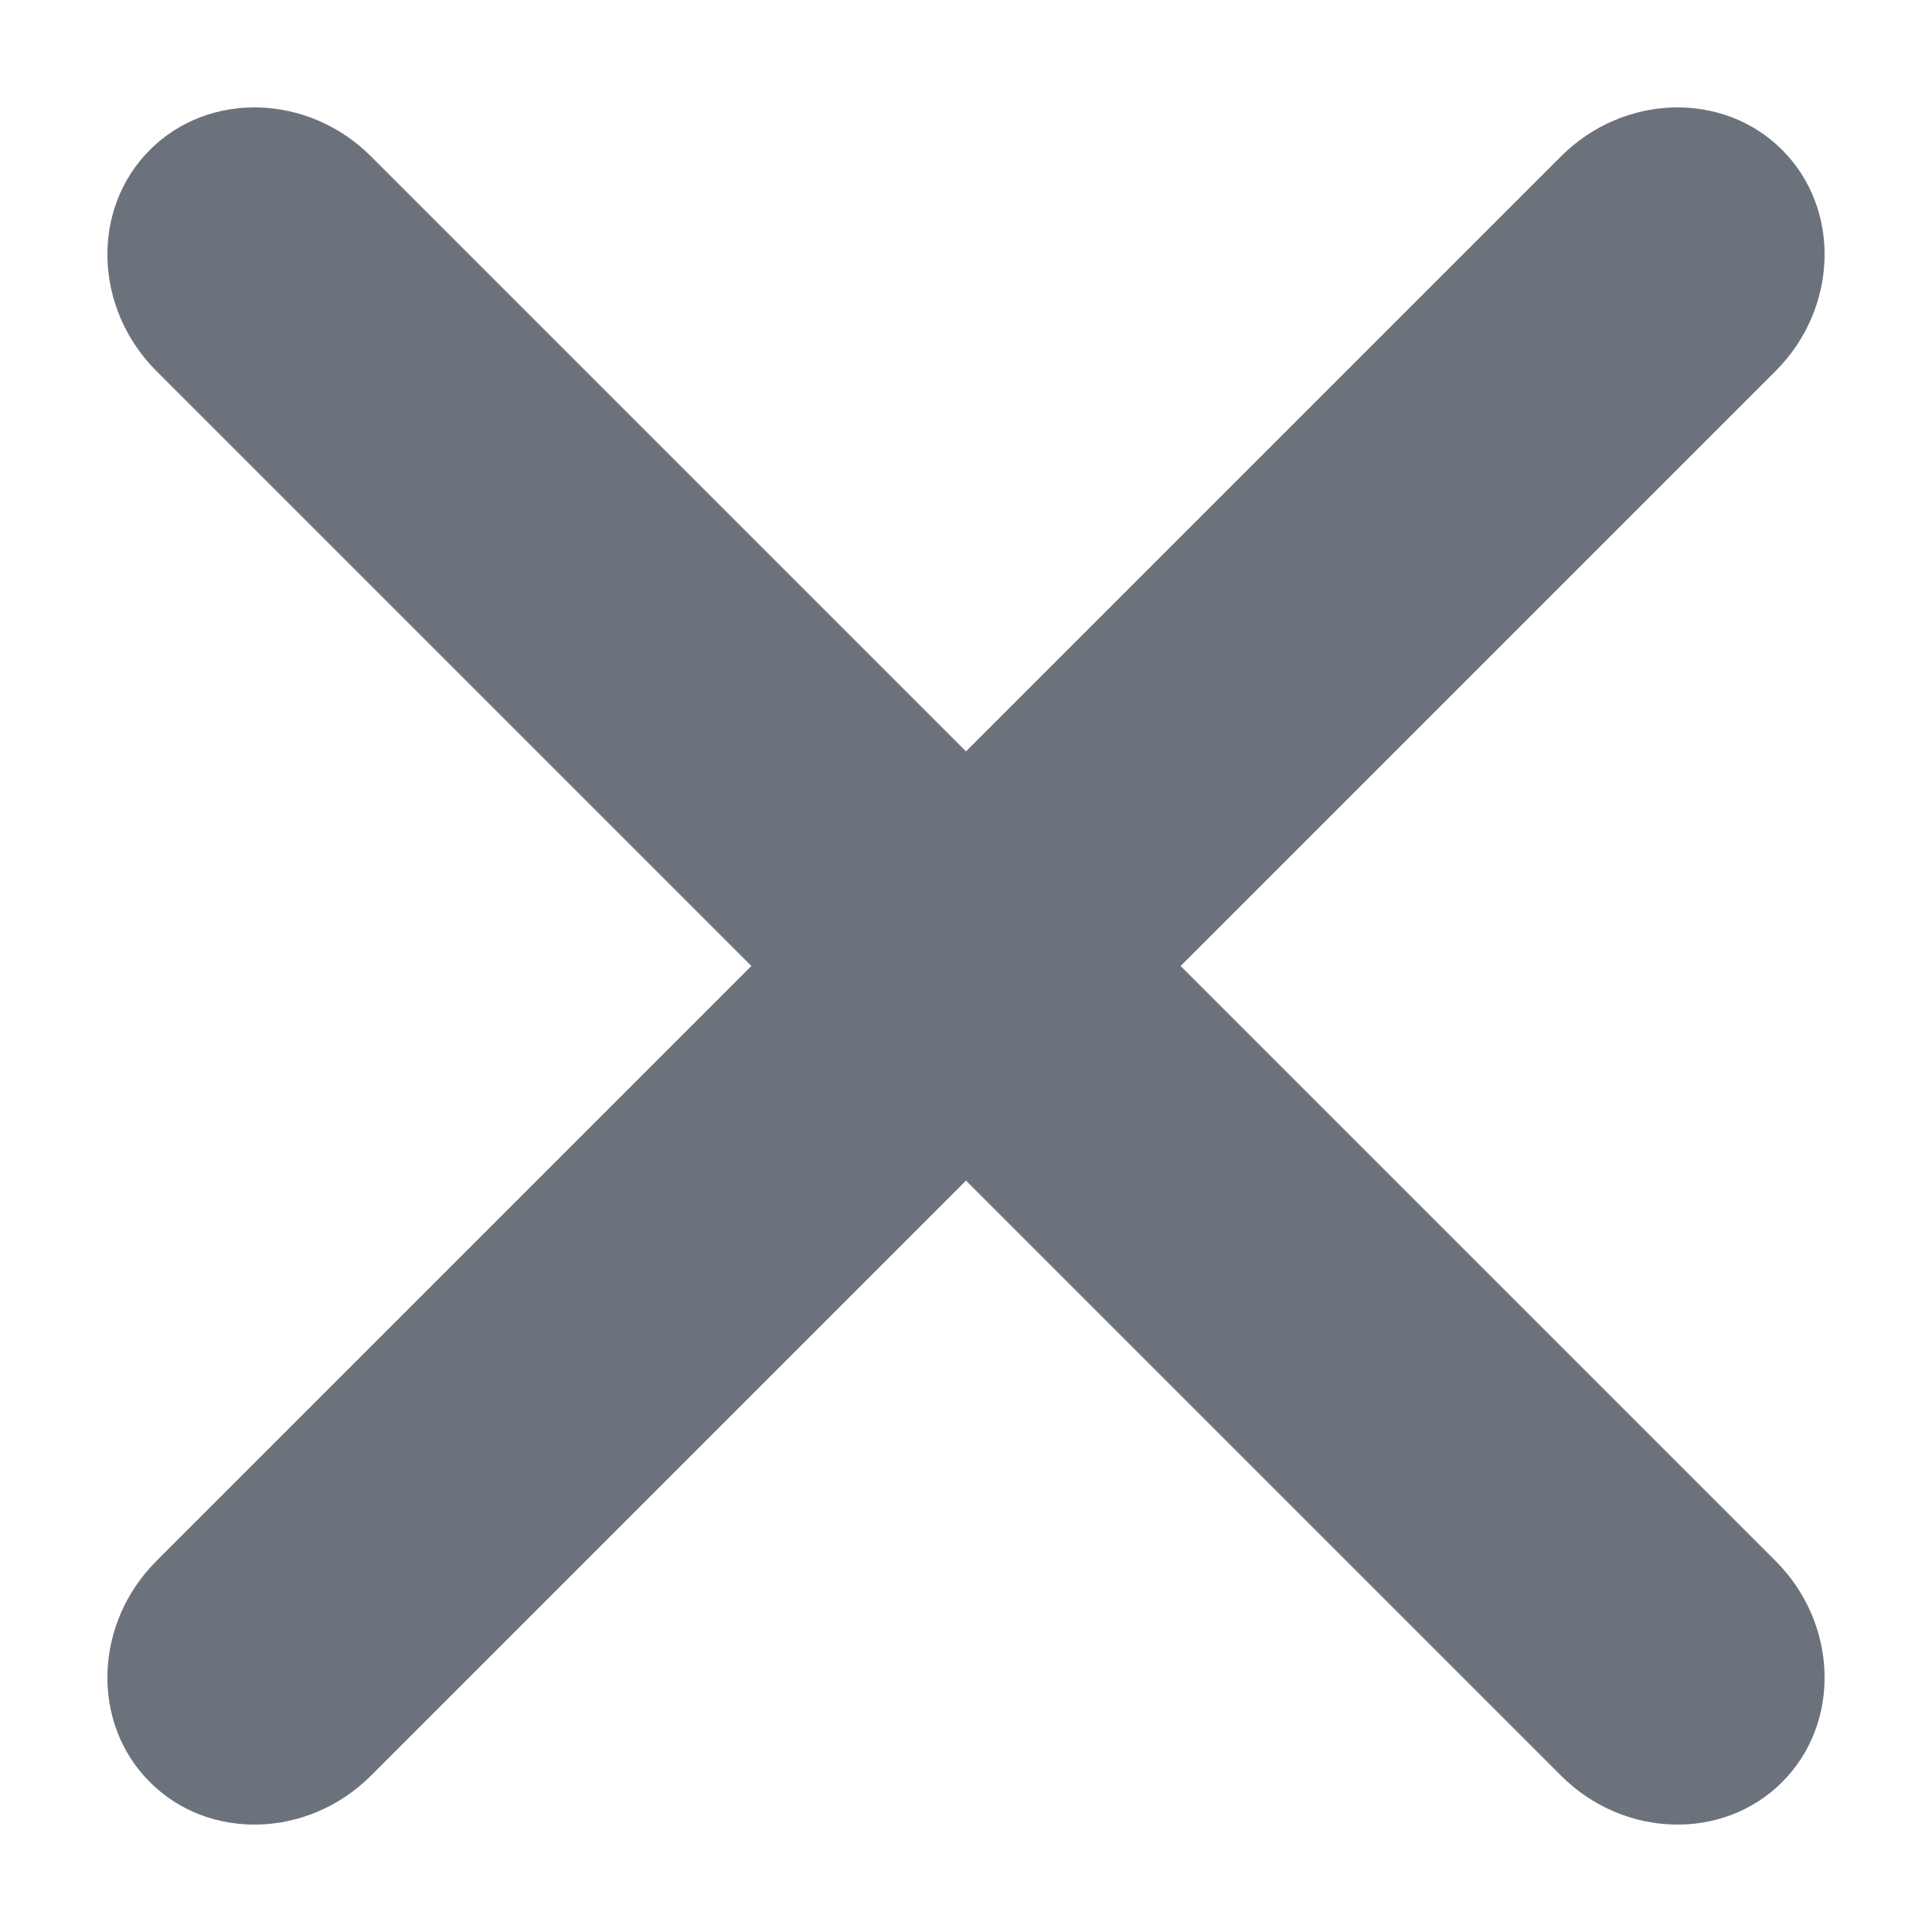 <svg width="12" height="12" viewBox="0 0 12 12" fill="none" xmlns="http://www.w3.org/2000/svg">
<path d="M7.333 6L11.029 2.304C11.418 1.915 11.436 1.297 11.069 0.931C10.703 0.564 10.085 0.582 9.696 0.971L6 4.667L2.304 0.971C1.915 0.582 1.297 0.564 0.931 0.931C0.564 1.297 0.582 1.915 0.971 2.304L4.667 6L0.971 9.696C0.582 10.085 0.564 10.703 0.931 11.069C1.297 11.436 1.915 11.418 2.304 11.029L6 7.333L9.696 11.029C10.085 11.418 10.703 11.436 11.069 11.069C11.436 10.703 11.418 10.085 11.029 9.696L7.333 6Z" fill="#6C727C"/>
</svg>
